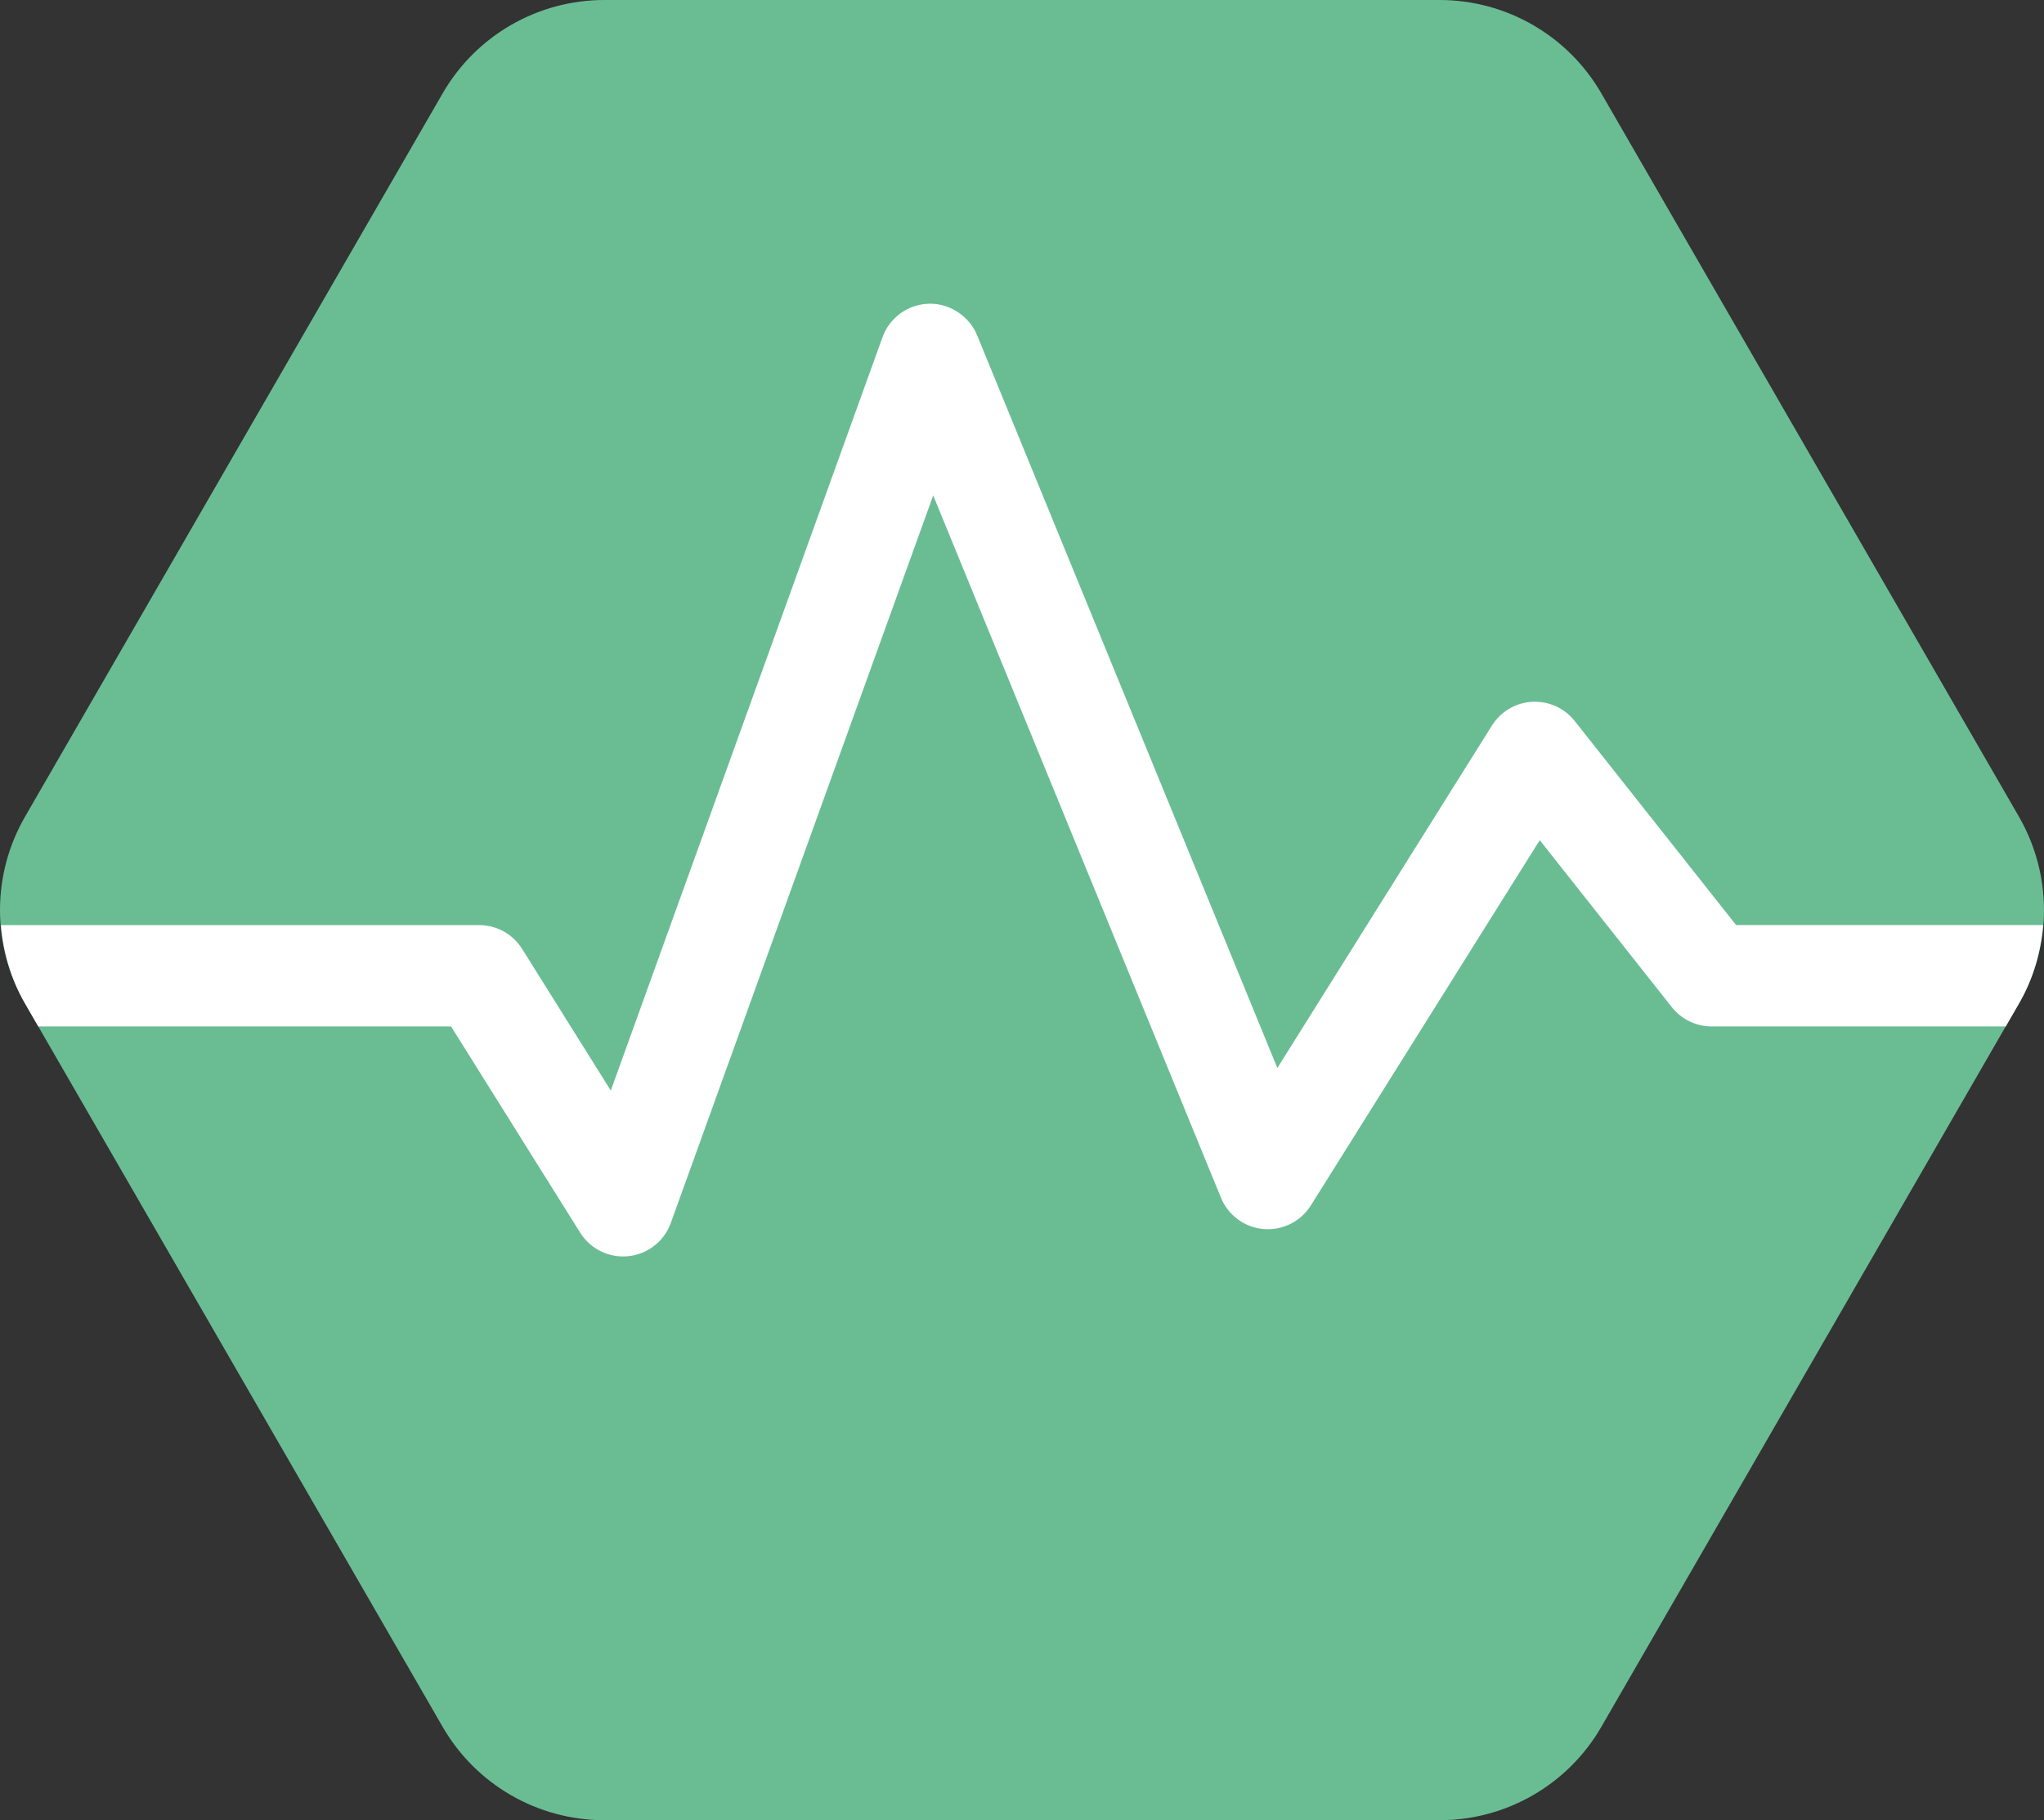 <?xml version="1.0" encoding="UTF-8"?>
<svg xmlns="http://www.w3.org/2000/svg" viewBox="0 0 100.818 89.778">
  <rect x="0" y="0" width="100.818" height="89.778" fill="#333333" stroke="none"/>
  <path d="M99.584,40.284L78.984,4.605c-1.645-2.849-4.686-4.605-7.976-4.605H29.809c-3.29,0-6.331,1.755-7.976,4.605L1.234,40.284c-1.645,2.849-1.645,6.36,0,9.21l20.599,35.679c1.645,2.849,4.686,4.605,7.976,4.605h41.199c3.29,0,6.331-1.755,7.976-4.605l20.599-35.679c1.645-2.849,1.645-6.36,0-9.21Z" fill="#6abd93" stroke-width="0"/>
  <path d="M100.77,45.627h-15.138l-7.963-10.067c-.504-.637-1.276-.985-2.098-.945-.811.044-1.55.48-1.981,1.169l-10.586,16.893-14.81-36.144c-.393-.958-1.38-1.581-2.367-1.552-1.034.022-1.948.679-2.298,1.651l-13.402,37.158-4.375-6.989c-.457-.73-1.258-1.173-2.119-1.173H.048c.108,1.34.491,2.663,1.186,3.868l.654,1.132h20.36l6.368,10.171c.46.735,1.264,1.173,2.119,1.173.088,0,.177-.005.267-.014.951-.102,1.761-.738,2.085-1.638l12.942-35.884,14.194,34.641c.355.868,1.166,1.463,2.1,1.543.935.08,1.833-.37,2.332-1.163l11.291-18.017,6.516,8.238c.475.6,1.197.949,1.961.949h14.508l.654-1.132c.695-1.204,1.078-2.527,1.186-3.868Z" fill="#fff" stroke-width="0"/>
</svg>
